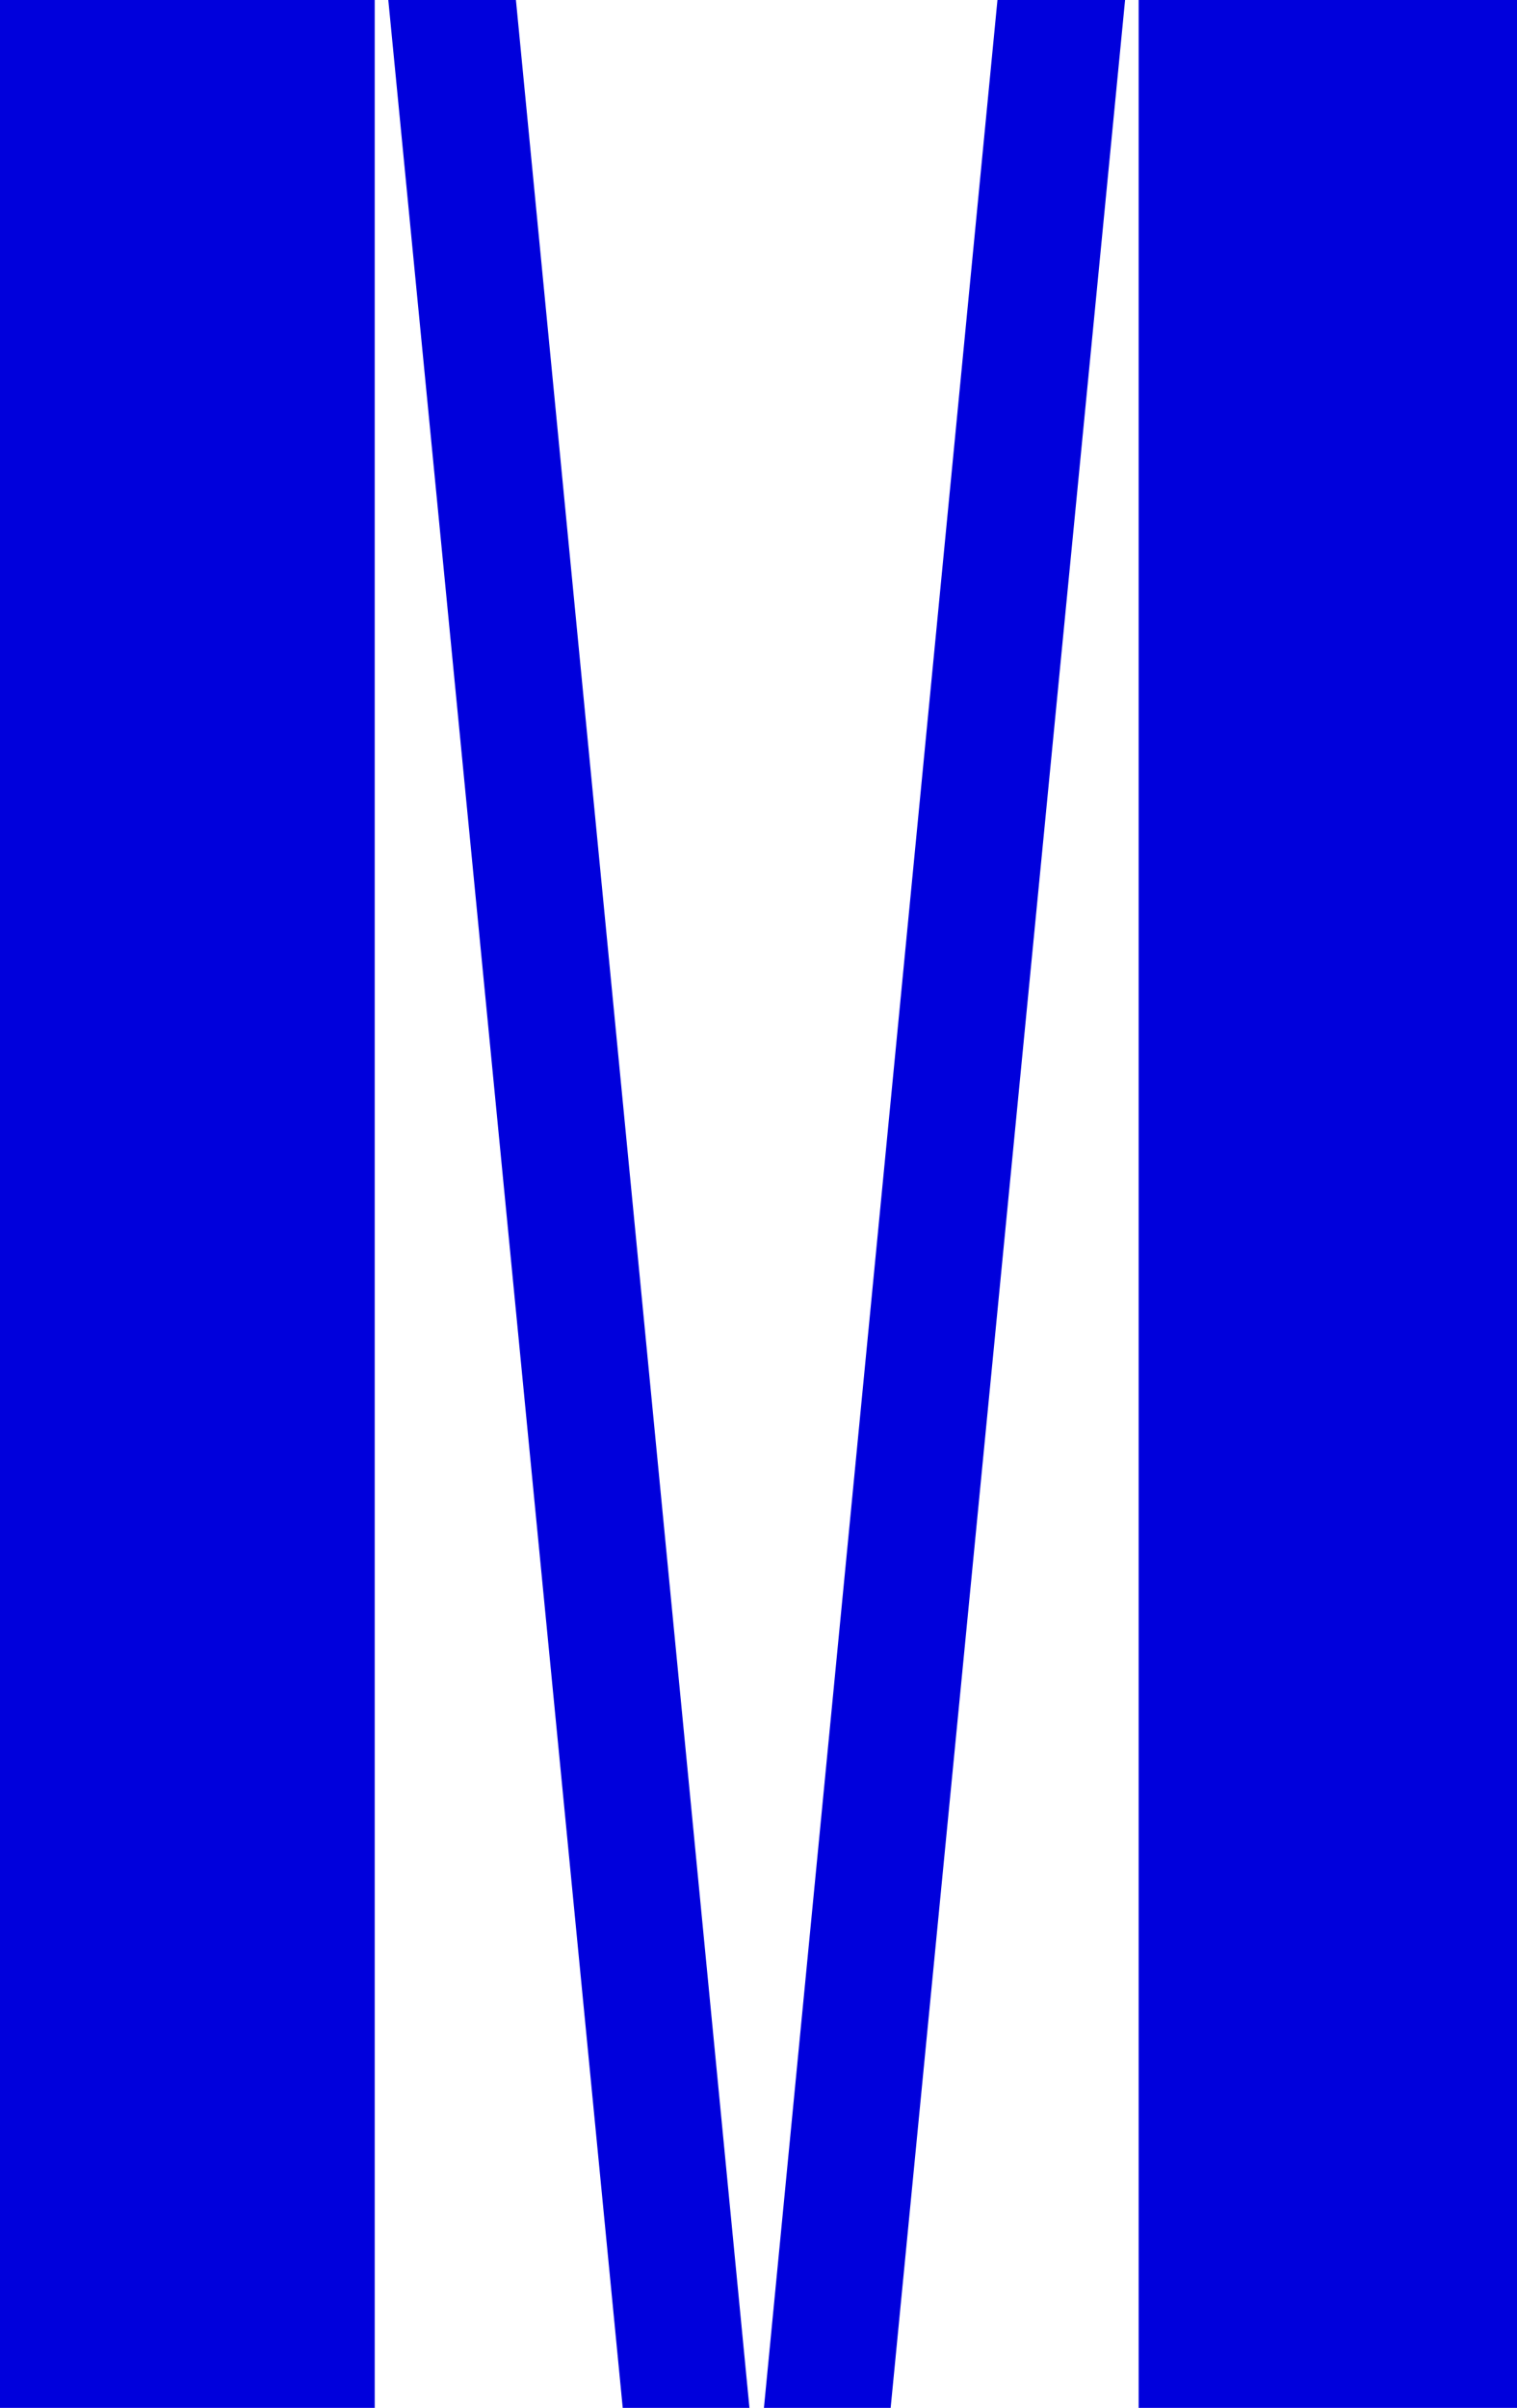 <?xml version="1.0" ?>
<svg xmlns="http://www.w3.org/2000/svg" viewBox="0 0 16.76 26.6">
	<path fill="#0000dc" d="M0 0v26.6h4.14V0Zm4.29 0 2.59 26.6h1.4L5.7 0Zm6.73 0L8.44 26.6h1.4L12.43 0Zm1.56 0v26.6h4.18V0Z"/>
</svg>